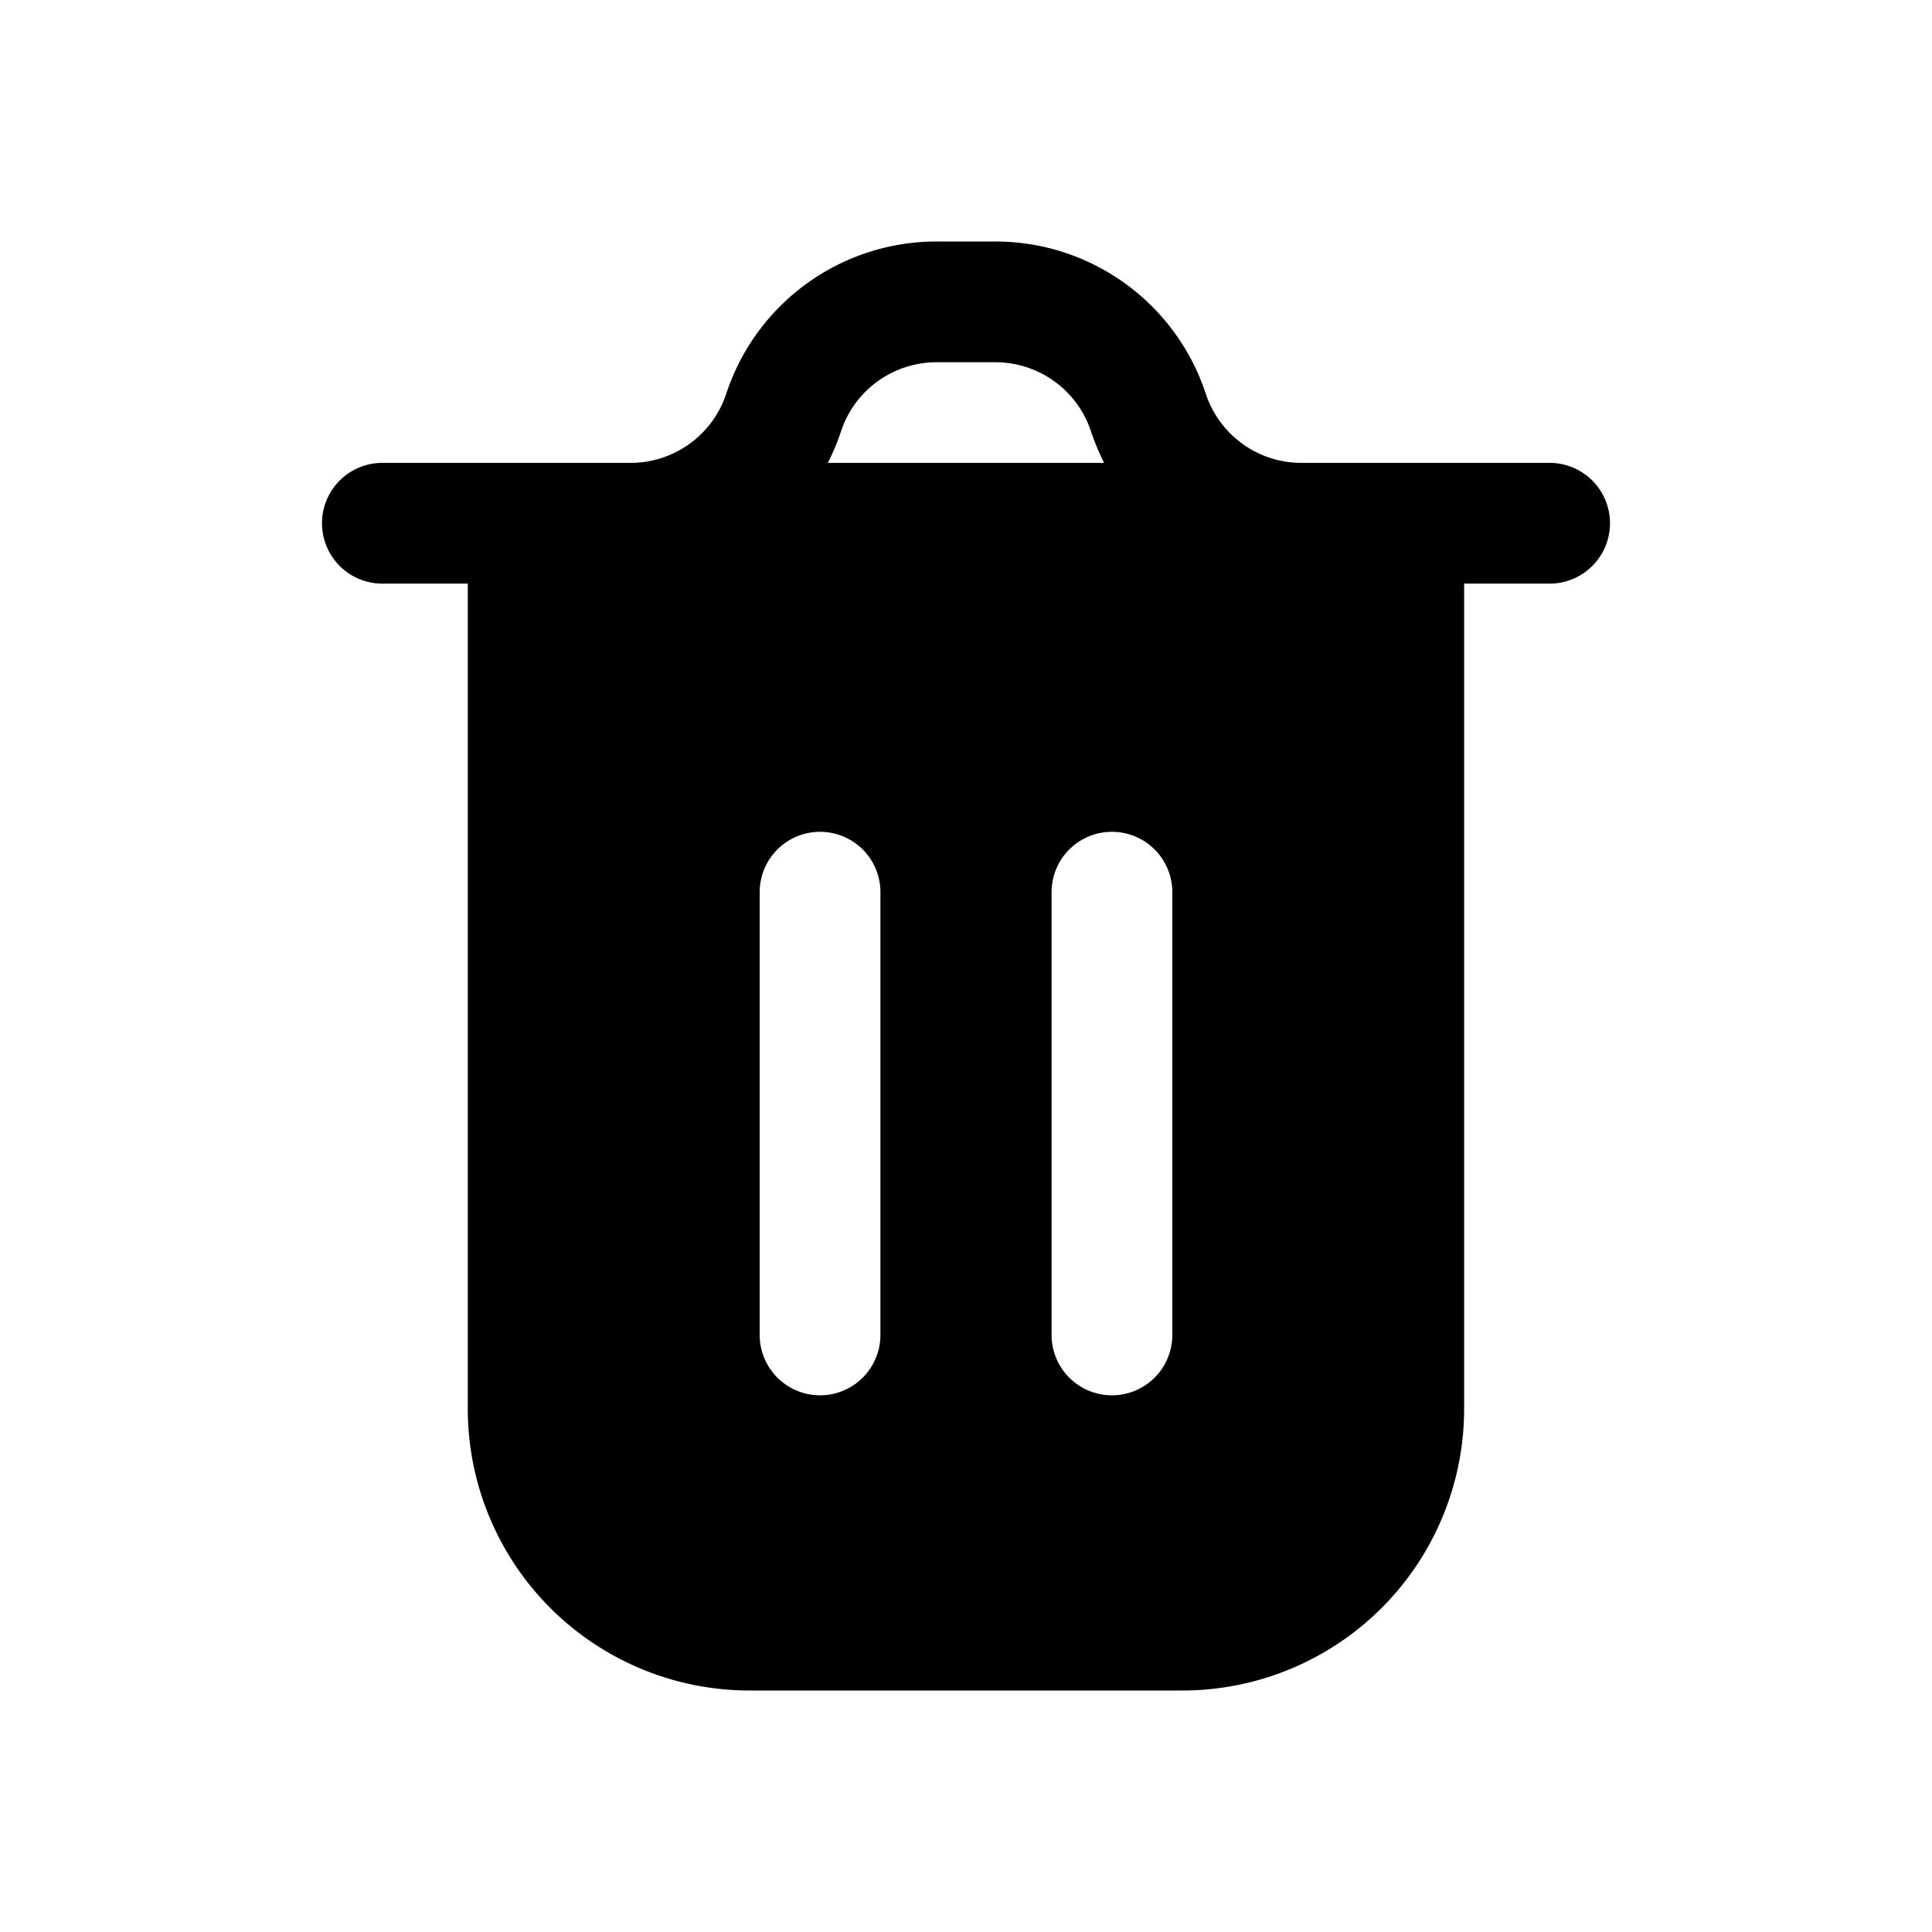 <svg xmlns="http://www.w3.org/2000/svg" width="24" height="24" fill="none" class="persona-icon" viewBox="0 0 24 24"><path fill="currentColor" fill-rule="evenodd" d="M9.022 4.89A2.75 2.75 0 0 1 11.635 3h.73c1.188 0 2.241.762 2.613 1.89.169.513.648.86 1.188.86h3.084a.75.75 0 0 1 0 1.5h-1.062V17.5a3.5 3.5 0 0 1-3.5 3.5H9.311a3.5 3.5 0 0 1-3.5-3.5V7.25H4.75a.75.75 0 0 1 0-1.5h3.084c.54 0 1.019-.347 1.188-.86m1.262.86h3.432a3 3 0 0 1-.163-.39 1.25 1.25 0 0 0-1.188-.86h-.73c-.54 0-1.02.347-1.188.86a3 3 0 0 1-.163.39m.653 5.333a.75.75 0 0 0-1.5 0v5.5a.75.75 0 0 0 1.5 0zm2.876-.75a.75.75 0 0 0-.75.75v5.5a.75.75 0 0 0 1.5 0v-5.5a.75.75 0 0 0-.75-.75" clip-rule="evenodd"/></svg>